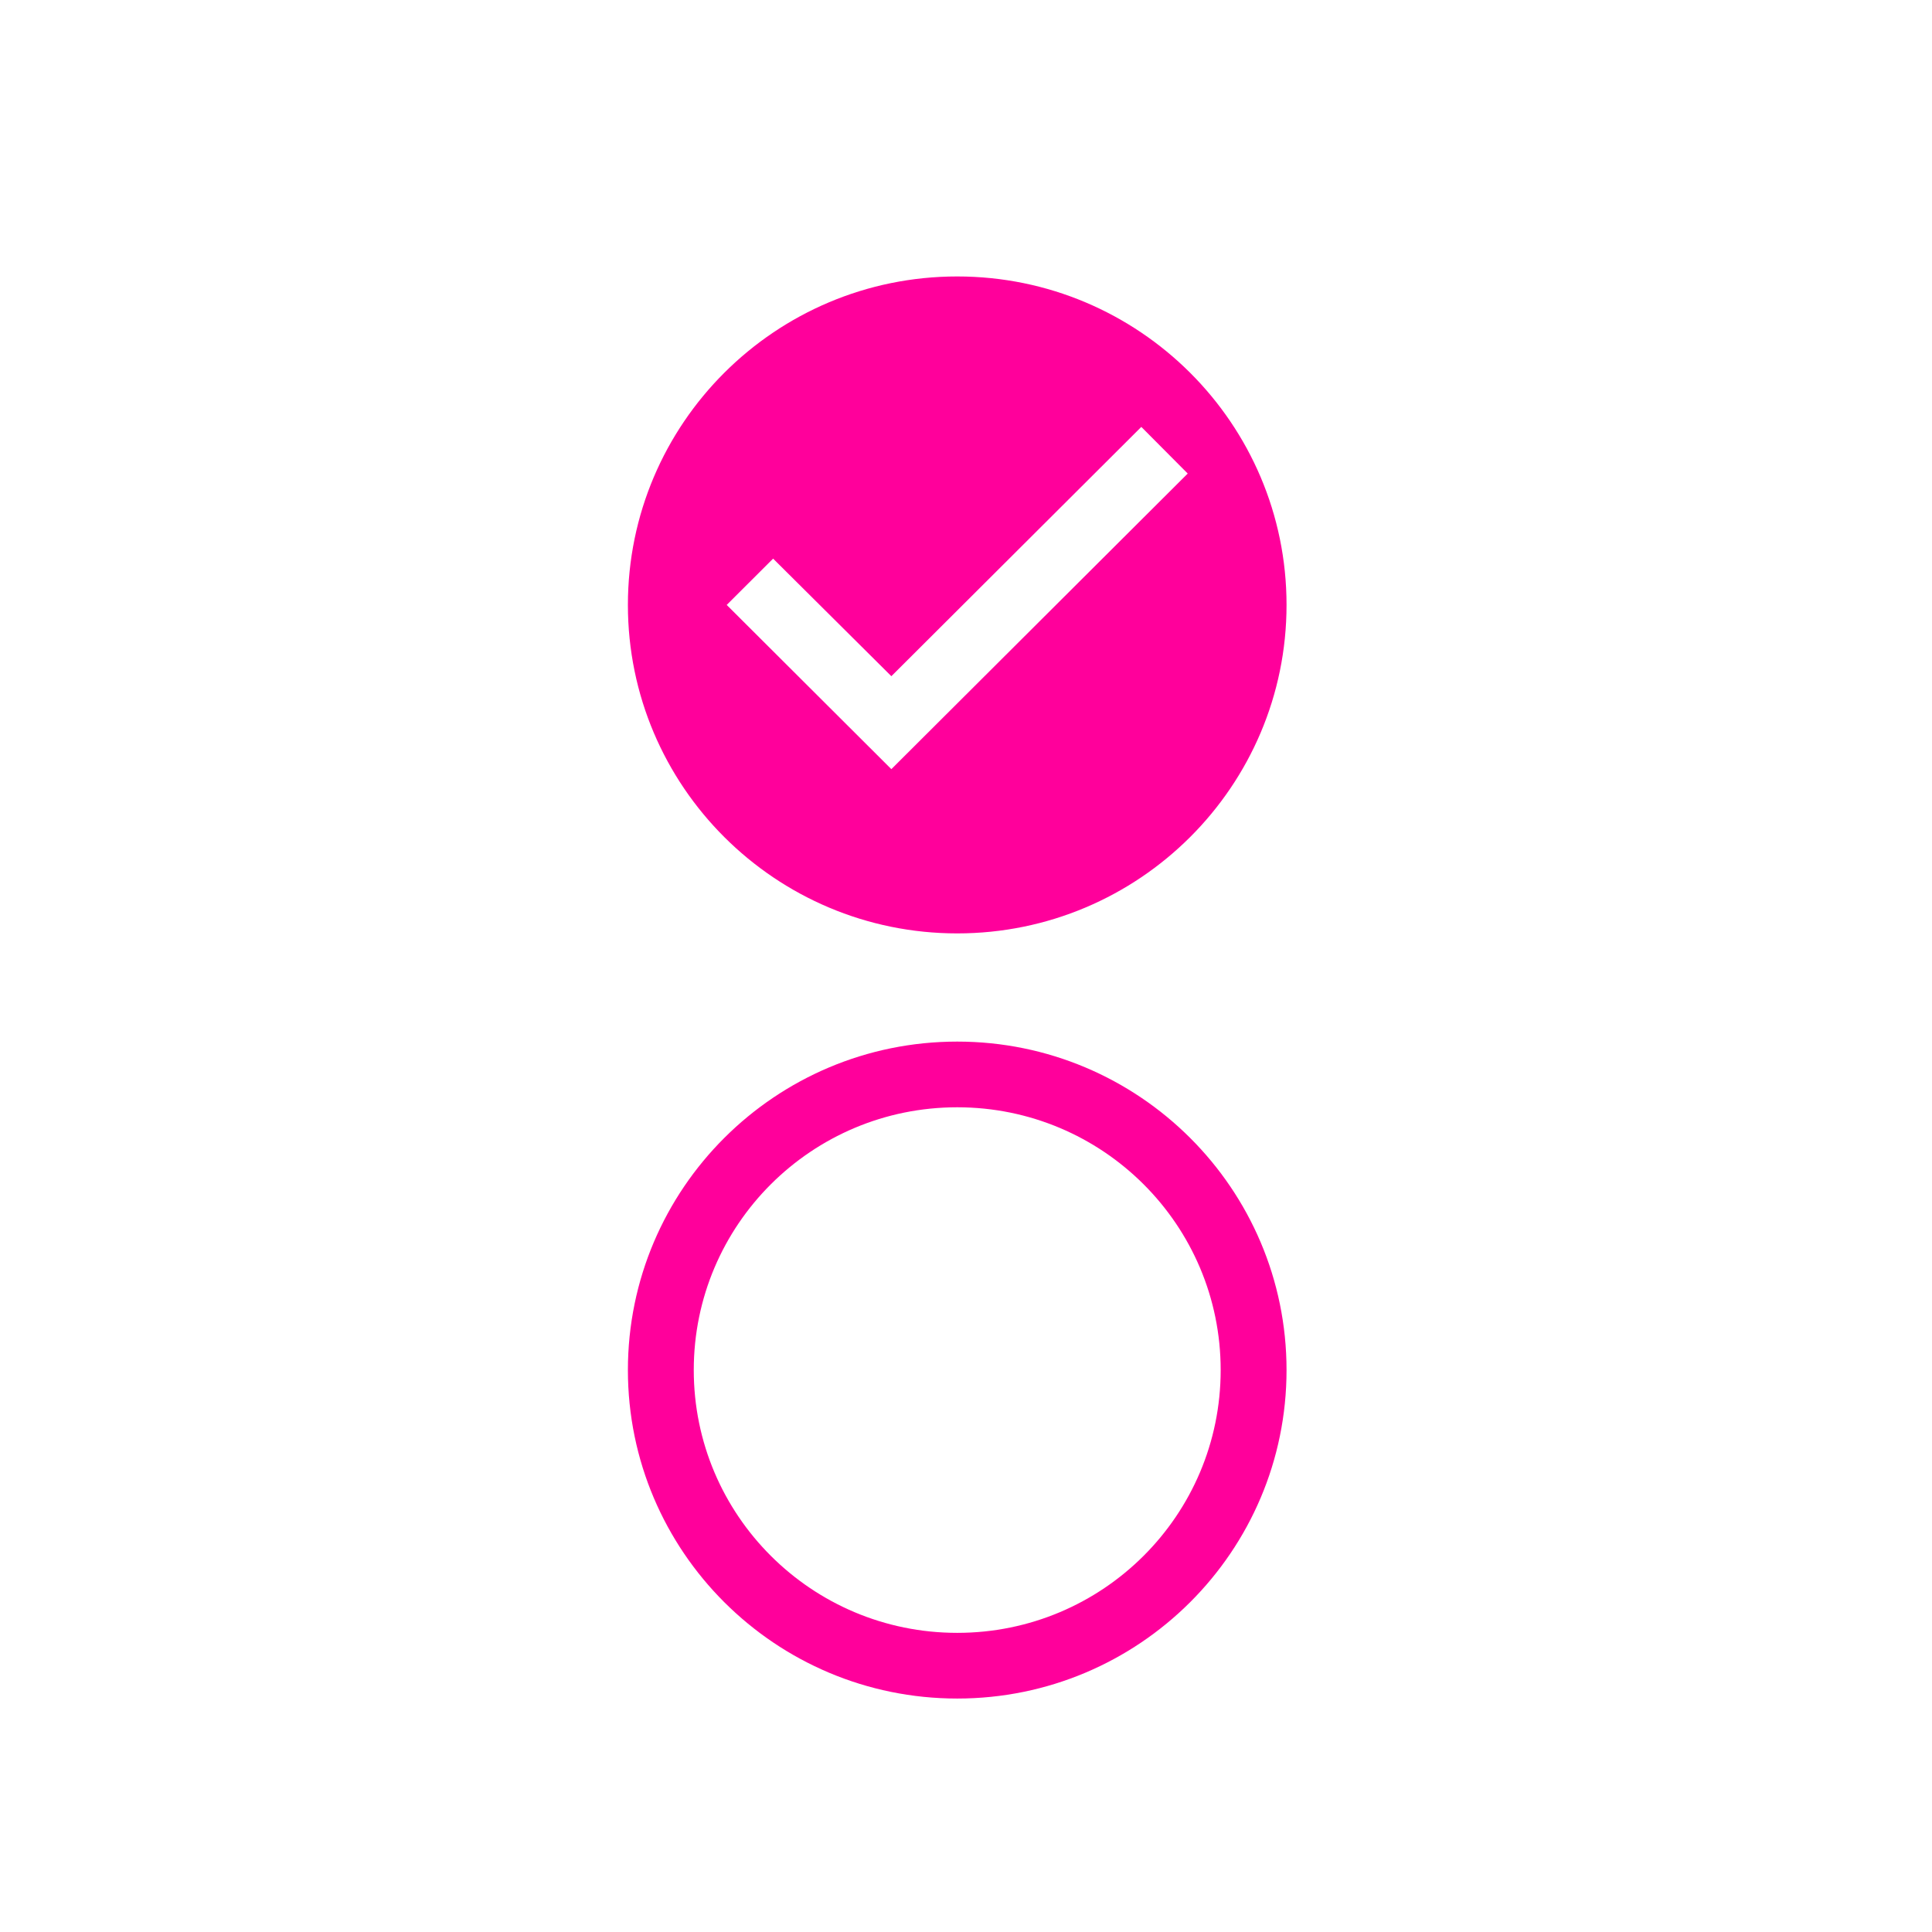 <?xml version="1.0" encoding="UTF-8" standalone="no"?>
<svg width="55px" height="55px" viewBox="0 0 55 55" version="1.1" xmlns="http://www.w3.org/2000/svg" xmlns:xlink="http://www.w3.org/1999/xlink">
    <!-- Generator: Sketch 3.6.1 (26313) - http://www.bohemiancoding.com/sketch -->
    <title>Desktop HD Copy 11</title>
    <desc>Created with Sketch.</desc>
    <defs></defs>
    <g id="Website" stroke="none" stroke-width="1" fill="none" fill-rule="evenodd">
        <g id="Desktop-HD-Copy-11" transform="translate(-156, -1317)">
            <g id="Group-26" transform="translate(-32, 810)">
                <rect id="Rectangle-69" x="0" y="0" width="1504" height="992"></rect>
                <g id="Group-21" transform="translate(197, 314)">
                    <g id="Group-8" transform="translate(7, 199)">
                        <g id="Group-2">
                            <g id="ic_check_circle_black_24px-(1)">
                                <g id="Group">
                                    <path d="M0,0 L22.5,0 L22.5,22.442 L0,22.442 L0,0 Z" id="Shape"></path>
                                    <path d="M11.25,1.87 C6.075,1.87 1.875,6.059 1.875,11.221 C1.875,16.383 6.075,20.572 11.25,20.572 C16.425,20.572 20.625,16.383 20.625,11.221 C20.625,6.059 16.425,1.87 11.25,1.87 L11.25,1.87 Z M9.375,15.896 L4.688,11.221 L6.009,9.903 L9.375,13.25 L16.491,6.153 L17.812,7.481 L9.375,15.896 L9.375,15.896 Z" id="Shape" fill="#FF009B"></path>
                                </g>
                            </g>
                            <g id="ic_radio_button_unchecked_black_24px" transform="translate(0, 21.782)">
                                <g id="Group">
                                    <path d="M11.25,1.87 C6.075,1.87 1.875,6.059 1.875,11.221 C1.875,16.383 6.075,20.572 11.25,20.572 C16.425,20.572 20.625,16.383 20.625,11.221 C20.625,6.059 16.425,1.87 11.25,1.87 L11.25,1.87 Z M11.25,18.702 C7.106,18.702 3.75,15.354 3.75,11.221 C3.75,7.088 7.106,3.74 11.25,3.74 C15.394,3.74 18.75,7.088 18.75,11.221 C18.75,15.354 15.394,18.702 11.25,18.702 L11.25,18.702 Z" id="Shape" fill="#FF009B"></path>
                                    <path d="M0,0 L22.5,0 L22.5,22.442 L0,22.442 L0,0 Z" id="Shape"></path>
                                </g>
                            </g>
                        </g>
                    </g>
                </g>
            </g>
        </g>
    </g>
</svg>
